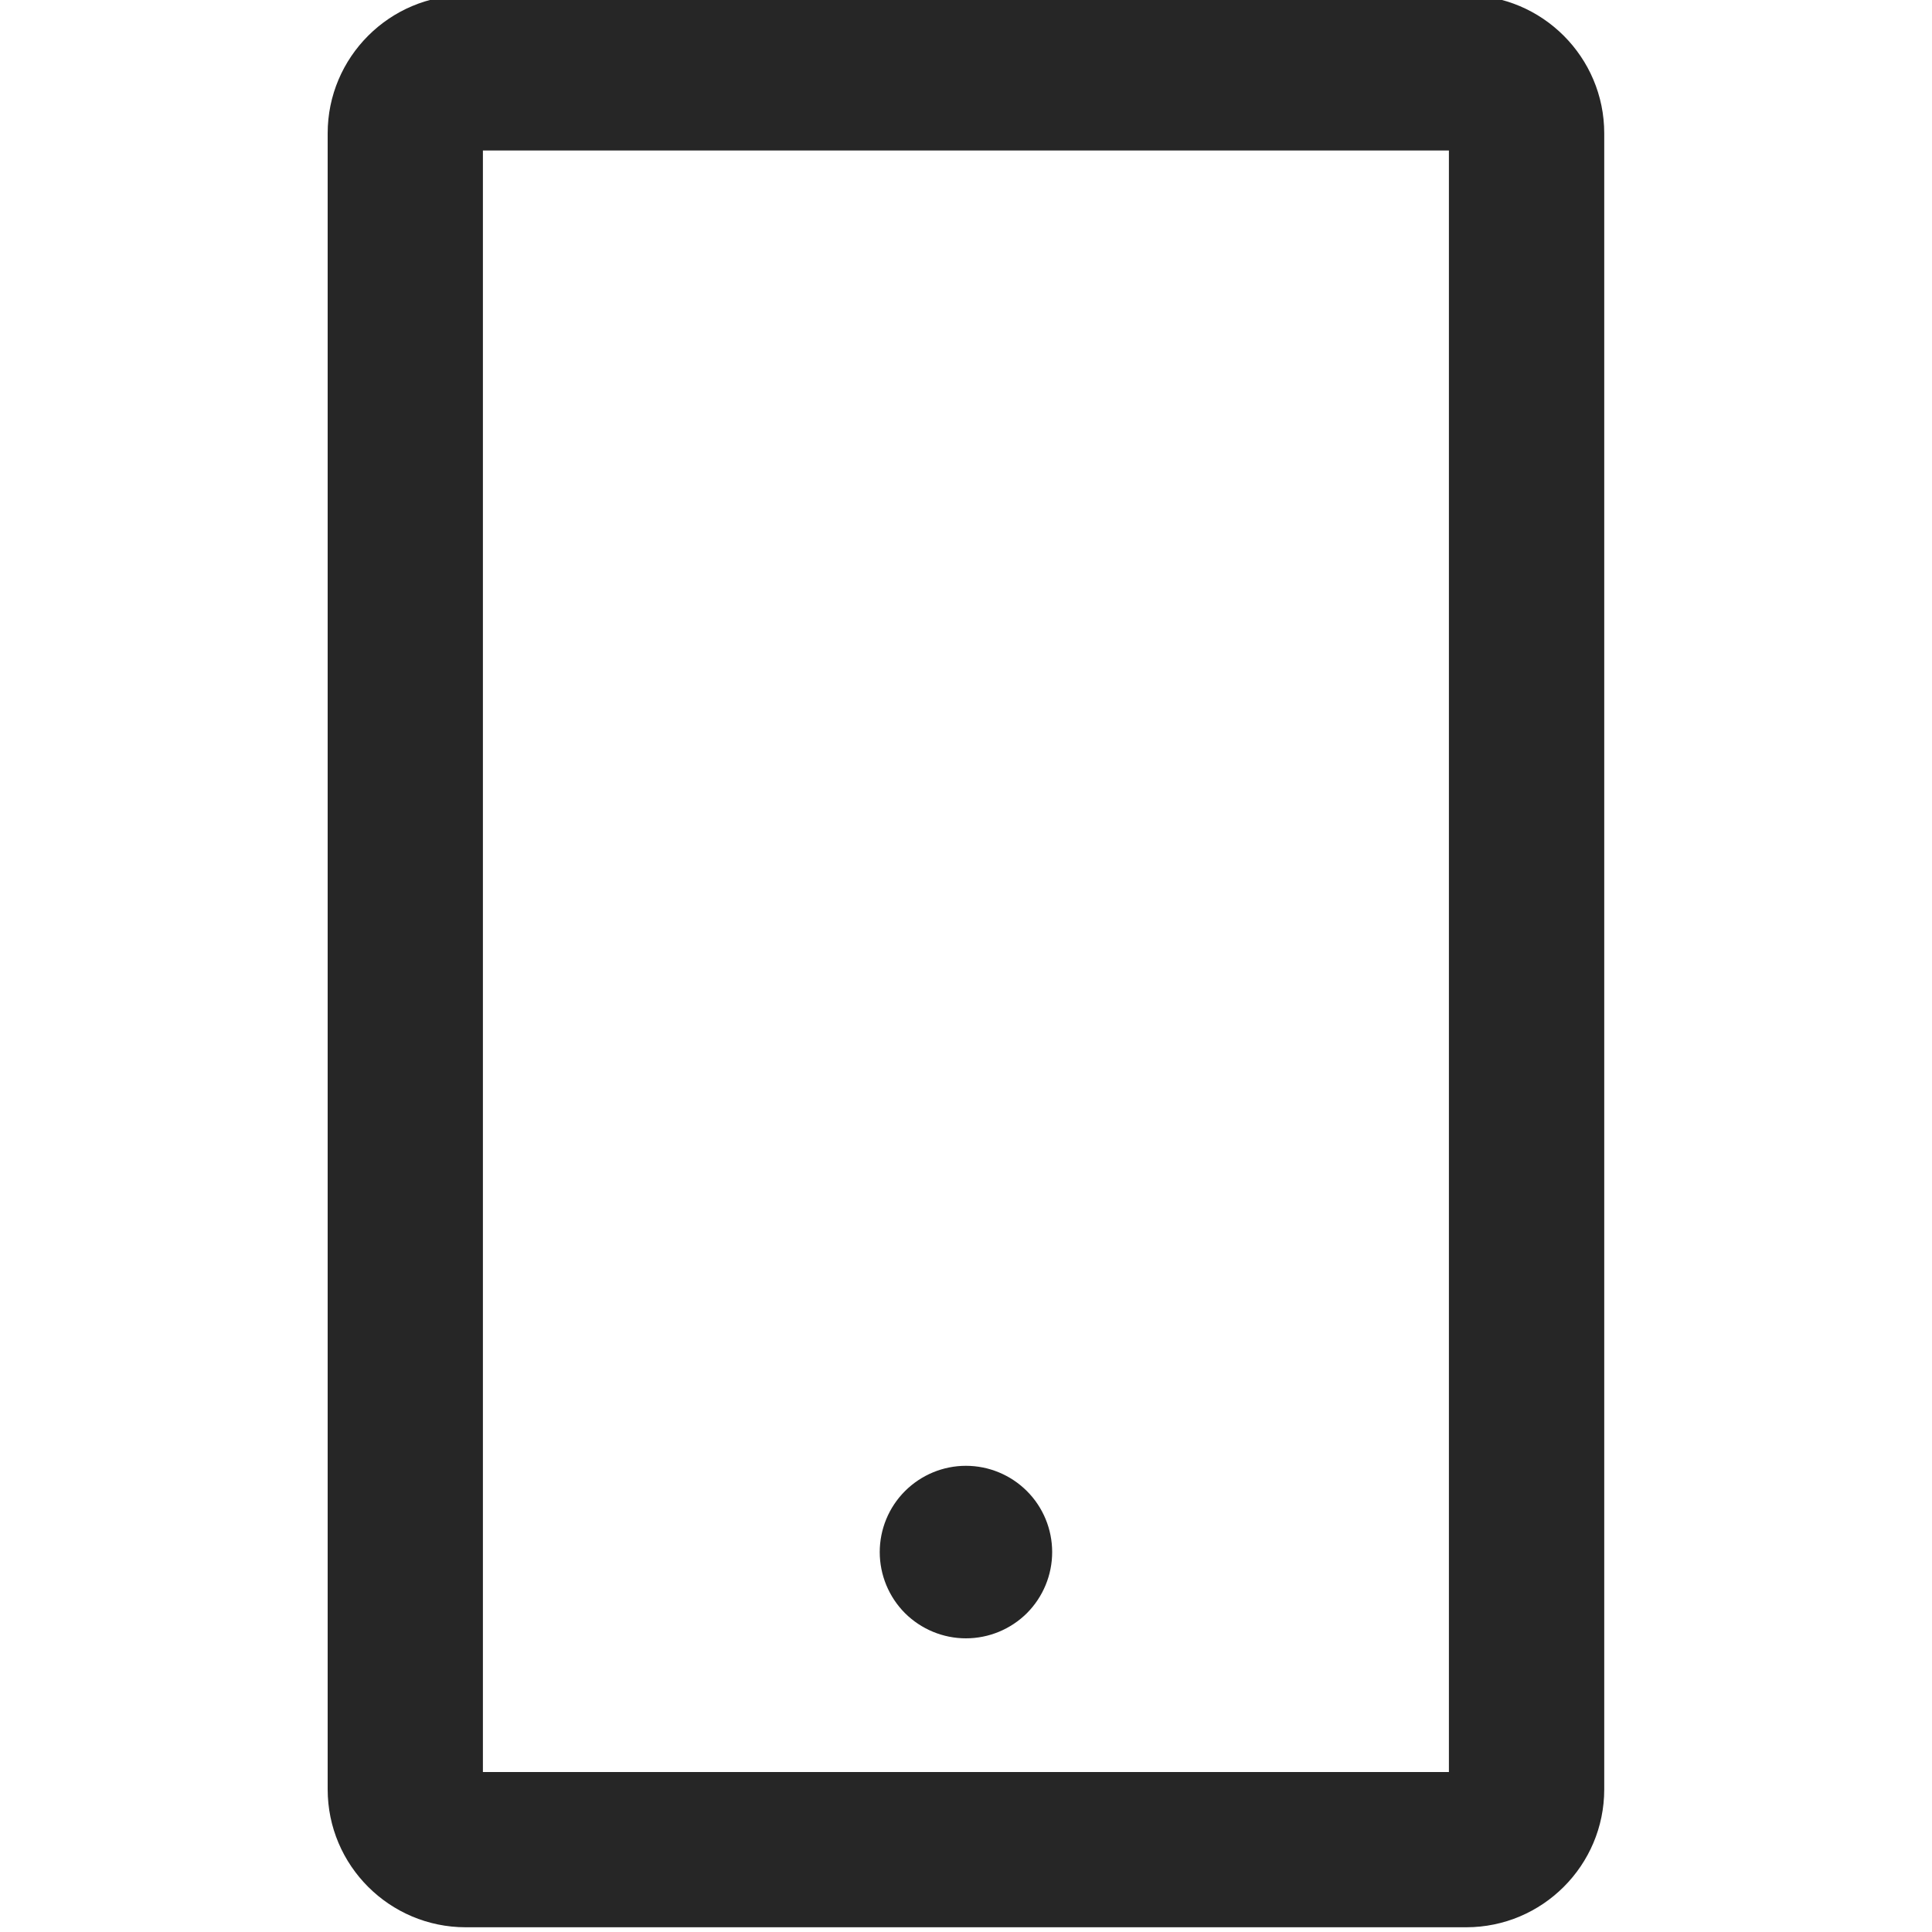 <svg width="20" height="20" viewBox="0 0 20 20" fill="none" xmlns="http://www.w3.org/2000/svg">
<g clip-path="url(#clip0_111_695)">
<path d="M15.178 -0.049H4.821C4.033 -0.049 3.392 0.592 3.392 1.38V18.523C3.392 19.311 4.033 19.951 4.821 19.951H15.178C15.966 19.951 16.607 19.311 16.607 18.523V1.38C16.607 0.592 15.966 -0.049 15.178 -0.049ZM14.999 18.344H4.999V1.558H14.999V18.344ZM9.107 16.067C9.107 16.304 9.201 16.531 9.368 16.699C9.536 16.866 9.763 16.96 9.999 16.96C10.236 16.96 10.463 16.866 10.631 16.699C10.798 16.531 10.892 16.304 10.892 16.067C10.892 15.83 10.798 15.603 10.631 15.436C10.463 15.268 10.236 15.174 9.999 15.174C9.763 15.174 9.536 15.268 9.368 15.436C9.201 15.603 9.107 15.83 9.107 16.067Z" fill="black" fill-opacity="0.85"/>
</g>
<defs>
<clipPath id="clip0_111_695">
<rect width="20" height="20" fill="white"/>
</clipPath>
</defs>
</svg>
